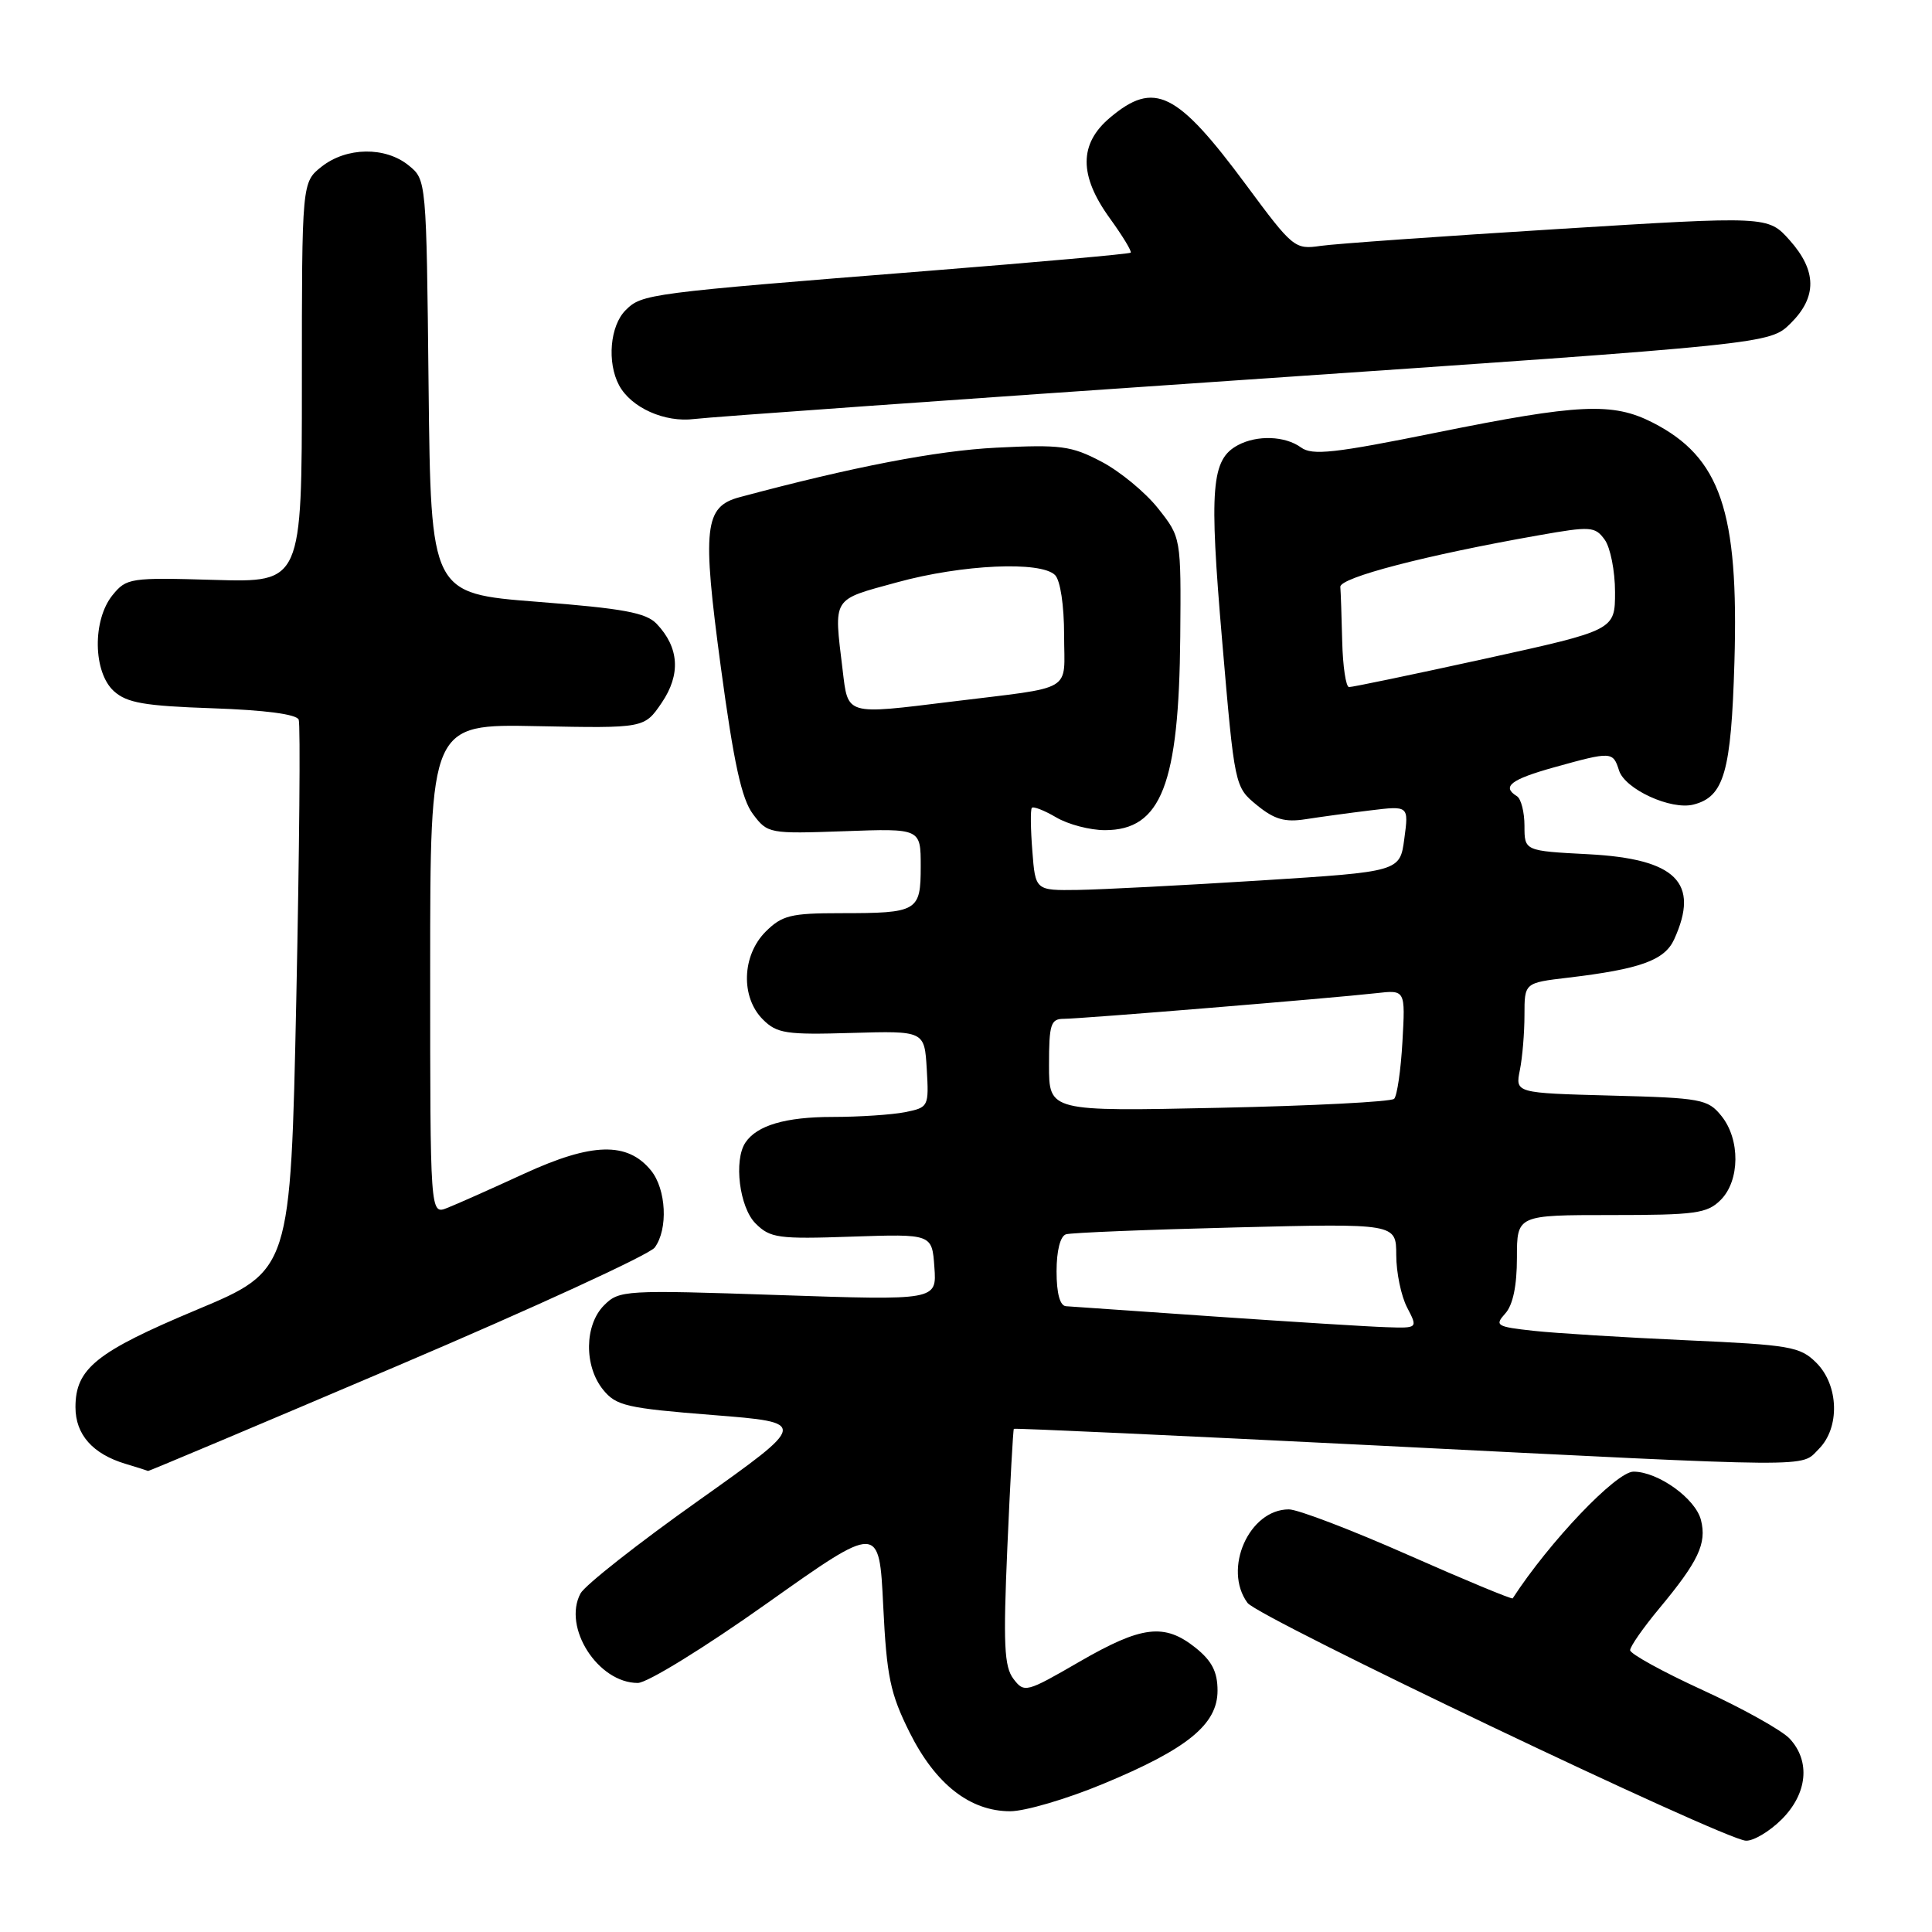 <?xml version="1.0" encoding="UTF-8" standalone="no"?>
<!DOCTYPE svg PUBLIC "-//W3C//DTD SVG 1.1//EN" "http://www.w3.org/Graphics/SVG/1.1/DTD/svg11.dtd" >
<svg xmlns="http://www.w3.org/2000/svg" xmlns:xlink="http://www.w3.org/1999/xlink" version="1.1" viewBox="0 0 256 256">
 <g >
 <path fill="currentColor"
d=" M 236.08 241.08 C 239.50 237.66 239.92 233.37 237.14 230.38 C 236.11 229.28 230.94 226.39 225.64 223.96 C 220.34 221.53 216.00 219.14 216.00 218.66 C 216.00 218.17 217.73 215.69 219.85 213.14 C 225.05 206.89 226.17 204.52 225.39 201.43 C 224.68 198.57 219.71 195.01 216.45 195.00 C 214.16 195.00 205.30 204.30 200.44 211.79 C 200.34 211.95 194.10 209.36 186.59 206.04 C 179.08 202.72 171.97 200.00 170.78 200.00 C 165.51 200.00 162.01 207.90 165.30 212.39 C 166.71 214.33 228.35 243.74 231.33 243.90 C 232.33 243.96 234.47 242.68 236.08 241.08 Z  M 146.13 236.39 C 157.34 231.75 161.33 228.49 161.33 224.02 C 161.33 221.53 160.59 220.08 158.42 218.34 C 154.29 215.04 151.29 215.41 143.01 220.20 C 135.96 224.28 135.72 224.34 134.28 222.45 C 133.06 220.83 132.92 217.88 133.48 205.01 C 133.85 196.49 134.24 189.43 134.34 189.33 C 134.44 189.22 156.12 190.22 182.51 191.54 C 241.62 194.51 238.52 194.48 241.00 192.00 C 243.82 189.18 243.66 183.56 240.68 180.58 C 238.52 178.43 237.25 178.21 223.43 177.59 C 215.22 177.22 206.12 176.66 203.20 176.34 C 198.29 175.80 198.02 175.64 199.45 174.05 C 200.47 172.93 201.00 170.38 201.00 166.67 C 201.00 161.00 201.00 161.00 213.50 161.00 C 224.67 161.00 226.21 160.79 228.00 159.00 C 230.56 156.44 230.61 150.97 228.09 147.86 C 226.30 145.64 225.42 145.48 213.48 145.17 C 200.78 144.83 200.78 144.83 201.39 141.79 C 201.73 140.12 202.00 136.83 202.00 134.49 C 202.00 130.23 202.00 130.23 207.75 129.55 C 217.35 128.41 220.57 127.25 221.84 124.46 C 225.26 116.95 222.09 113.80 210.47 113.19 C 202.00 112.75 202.00 112.75 202.00 109.43 C 202.00 107.61 201.55 105.84 201.00 105.50 C 198.94 104.23 200.17 103.28 205.98 101.66 C 213.54 99.56 213.73 99.57 214.53 102.09 C 215.32 104.58 221.41 107.37 224.39 106.61 C 228.45 105.58 229.39 102.33 229.82 87.73 C 230.41 67.72 227.97 60.58 218.98 55.99 C 213.69 53.29 209.22 53.50 190.33 57.32 C 176.80 60.06 173.87 60.38 172.39 59.29 C 170.29 57.76 166.58 57.62 164.04 58.98 C 160.50 60.87 160.20 64.59 161.94 84.89 C 163.60 104.27 163.60 104.27 166.55 106.69 C 168.86 108.58 170.26 108.98 173.00 108.55 C 174.93 108.25 178.79 107.72 181.58 107.38 C 186.67 106.76 186.67 106.76 186.08 111.13 C 185.50 115.50 185.50 115.50 167.00 116.67 C 156.82 117.31 145.96 117.87 142.85 117.92 C 137.19 118.00 137.19 118.00 136.79 112.75 C 136.56 109.86 136.53 107.30 136.72 107.05 C 136.91 106.81 138.35 107.37 139.94 108.30 C 141.52 109.24 144.43 110.00 146.40 110.00 C 153.87 110.00 156.22 103.95 156.39 84.35 C 156.50 71.21 156.50 71.21 153.44 67.35 C 151.76 65.23 148.39 62.45 145.94 61.17 C 141.95 59.07 140.55 58.89 132.00 59.32 C 124.07 59.72 112.99 61.86 98.00 65.88 C 93.33 67.13 93.02 69.89 95.51 88.37 C 97.23 101.12 98.27 105.88 99.77 107.87 C 101.71 110.46 101.92 110.49 111.87 110.14 C 122.00 109.77 122.00 109.77 122.00 114.78 C 122.00 120.78 121.62 121.00 111.37 121.00 C 104.78 121.00 103.62 121.29 101.45 123.45 C 98.30 126.61 98.13 132.13 101.08 135.08 C 102.94 136.94 104.15 137.13 112.83 136.87 C 122.50 136.59 122.50 136.59 122.80 141.66 C 123.09 146.64 123.04 146.74 119.92 147.37 C 118.18 147.71 113.85 148.00 110.31 148.00 C 104.08 148.00 100.29 149.12 98.77 151.40 C 97.20 153.75 97.98 159.98 100.11 162.11 C 102.05 164.05 103.10 164.20 112.86 163.86 C 123.50 163.50 123.50 163.50 123.81 167.90 C 124.13 172.31 124.13 172.31 103.12 171.60 C 82.77 170.91 82.04 170.96 80.05 172.95 C 77.44 175.56 77.37 181.00 79.91 184.14 C 81.64 186.28 83.01 186.59 94.47 187.50 C 107.11 188.50 107.11 188.50 92.55 198.84 C 84.53 204.52 77.50 210.06 76.92 211.14 C 74.52 215.63 79.24 223.00 84.51 223.00 C 85.76 223.00 93.39 218.30 101.63 212.45 C 116.50 201.91 116.50 201.91 117.03 212.76 C 117.49 222.18 117.96 224.40 120.53 229.56 C 123.96 236.42 128.53 240.00 133.86 240.00 C 135.82 240.00 141.34 238.38 146.13 236.39 Z  M 52.62 181.00 C 70.70 173.30 86.06 166.24 86.75 165.31 C 88.55 162.88 88.29 157.57 86.25 155.08 C 83.13 151.27 78.45 151.39 69.50 155.50 C 65.10 157.52 60.49 159.58 59.25 160.06 C 57.00 160.95 57.00 160.95 57.00 128.44 C 57.00 95.93 57.00 95.93 71.19 96.22 C 85.38 96.50 85.38 96.50 87.68 93.12 C 90.22 89.38 90.00 85.81 87.02 82.67 C 85.61 81.18 82.60 80.63 71.18 79.74 C 57.09 78.64 57.09 78.64 56.79 51.23 C 56.50 23.82 56.50 23.82 54.14 21.91 C 51.05 19.41 45.93 19.48 42.63 22.07 C 40.00 24.15 40.00 24.15 40.00 50.66 C 40.00 77.18 40.00 77.18 28.41 76.84 C 17.24 76.51 16.76 76.59 14.91 78.86 C 12.23 82.17 12.33 89.08 15.09 91.58 C 16.81 93.14 19.14 93.54 28.17 93.85 C 35.13 94.09 39.31 94.64 39.58 95.36 C 39.82 95.99 39.67 112.67 39.26 132.42 C 38.50 168.35 38.50 168.35 26.05 173.56 C 12.76 179.13 10.00 181.34 10.00 186.46 C 10.00 190.09 12.28 192.66 16.64 193.97 C 18.21 194.44 19.55 194.87 19.62 194.91 C 19.69 194.96 34.54 188.70 52.62 181.00 Z  M 165.00 50.32 C 234.50 45.57 234.50 45.57 237.25 42.86 C 240.79 39.37 240.75 35.88 237.14 31.83 C 234.27 28.62 234.27 28.62 206.39 30.35 C 191.05 31.30 176.92 32.30 174.99 32.58 C 171.57 33.08 171.32 32.88 165.14 24.53 C 155.94 12.11 152.96 10.64 147.08 15.59 C 142.96 19.06 142.95 23.26 147.07 28.94 C 148.76 31.28 150.00 33.32 149.82 33.48 C 149.65 33.65 137.57 34.73 123.00 35.89 C 85.75 38.85 85.06 38.94 82.89 41.11 C 80.83 43.17 80.41 48.02 82.03 51.05 C 83.62 54.02 88.08 56.02 92.00 55.52 C 93.92 55.27 126.77 52.93 165.00 50.32 Z  M 161.00 174.45 C 150.82 173.74 141.94 173.13 141.25 173.08 C 140.45 173.03 140.00 171.38 140.00 168.47 C 140.00 165.72 140.49 163.79 141.25 163.55 C 141.94 163.34 152.06 162.93 163.75 162.64 C 185.00 162.11 185.00 162.11 185.01 166.30 C 185.01 168.61 185.66 171.74 186.45 173.25 C 187.88 176.00 187.88 176.00 183.69 175.86 C 181.39 175.79 171.18 175.15 161.00 174.45 Z  M 139.00 141.14 C 139.00 135.72 139.23 135.00 140.95 135.00 C 143.18 135.00 176.54 132.26 182.36 131.60 C 186.22 131.16 186.22 131.16 185.83 138.03 C 185.62 141.80 185.12 145.21 184.73 145.60 C 184.34 145.99 173.89 146.53 161.51 146.79 C 139.00 147.27 139.00 147.27 139.00 141.14 Z  M 111.65 88.75 C 110.48 79.01 110.14 79.55 118.87 77.16 C 127.50 74.79 137.92 74.32 139.80 76.20 C 140.50 76.90 141.00 80.23 141.00 84.15 C 141.00 91.88 142.61 90.93 126.09 92.97 C 111.95 94.71 112.38 94.83 111.65 88.75 Z  M 177.85 85.00 C 177.77 81.70 177.66 78.45 177.60 77.77 C 177.50 76.54 188.94 73.56 203.88 70.93 C 210.78 69.71 211.35 69.75 212.63 71.51 C 213.38 72.54 214.00 75.66 214.00 78.44 C 214.00 83.50 214.00 83.50 196.75 87.29 C 187.26 89.37 179.16 91.06 178.75 91.04 C 178.34 91.02 177.93 88.30 177.85 85.00 Z "/>
</g>
</svg>